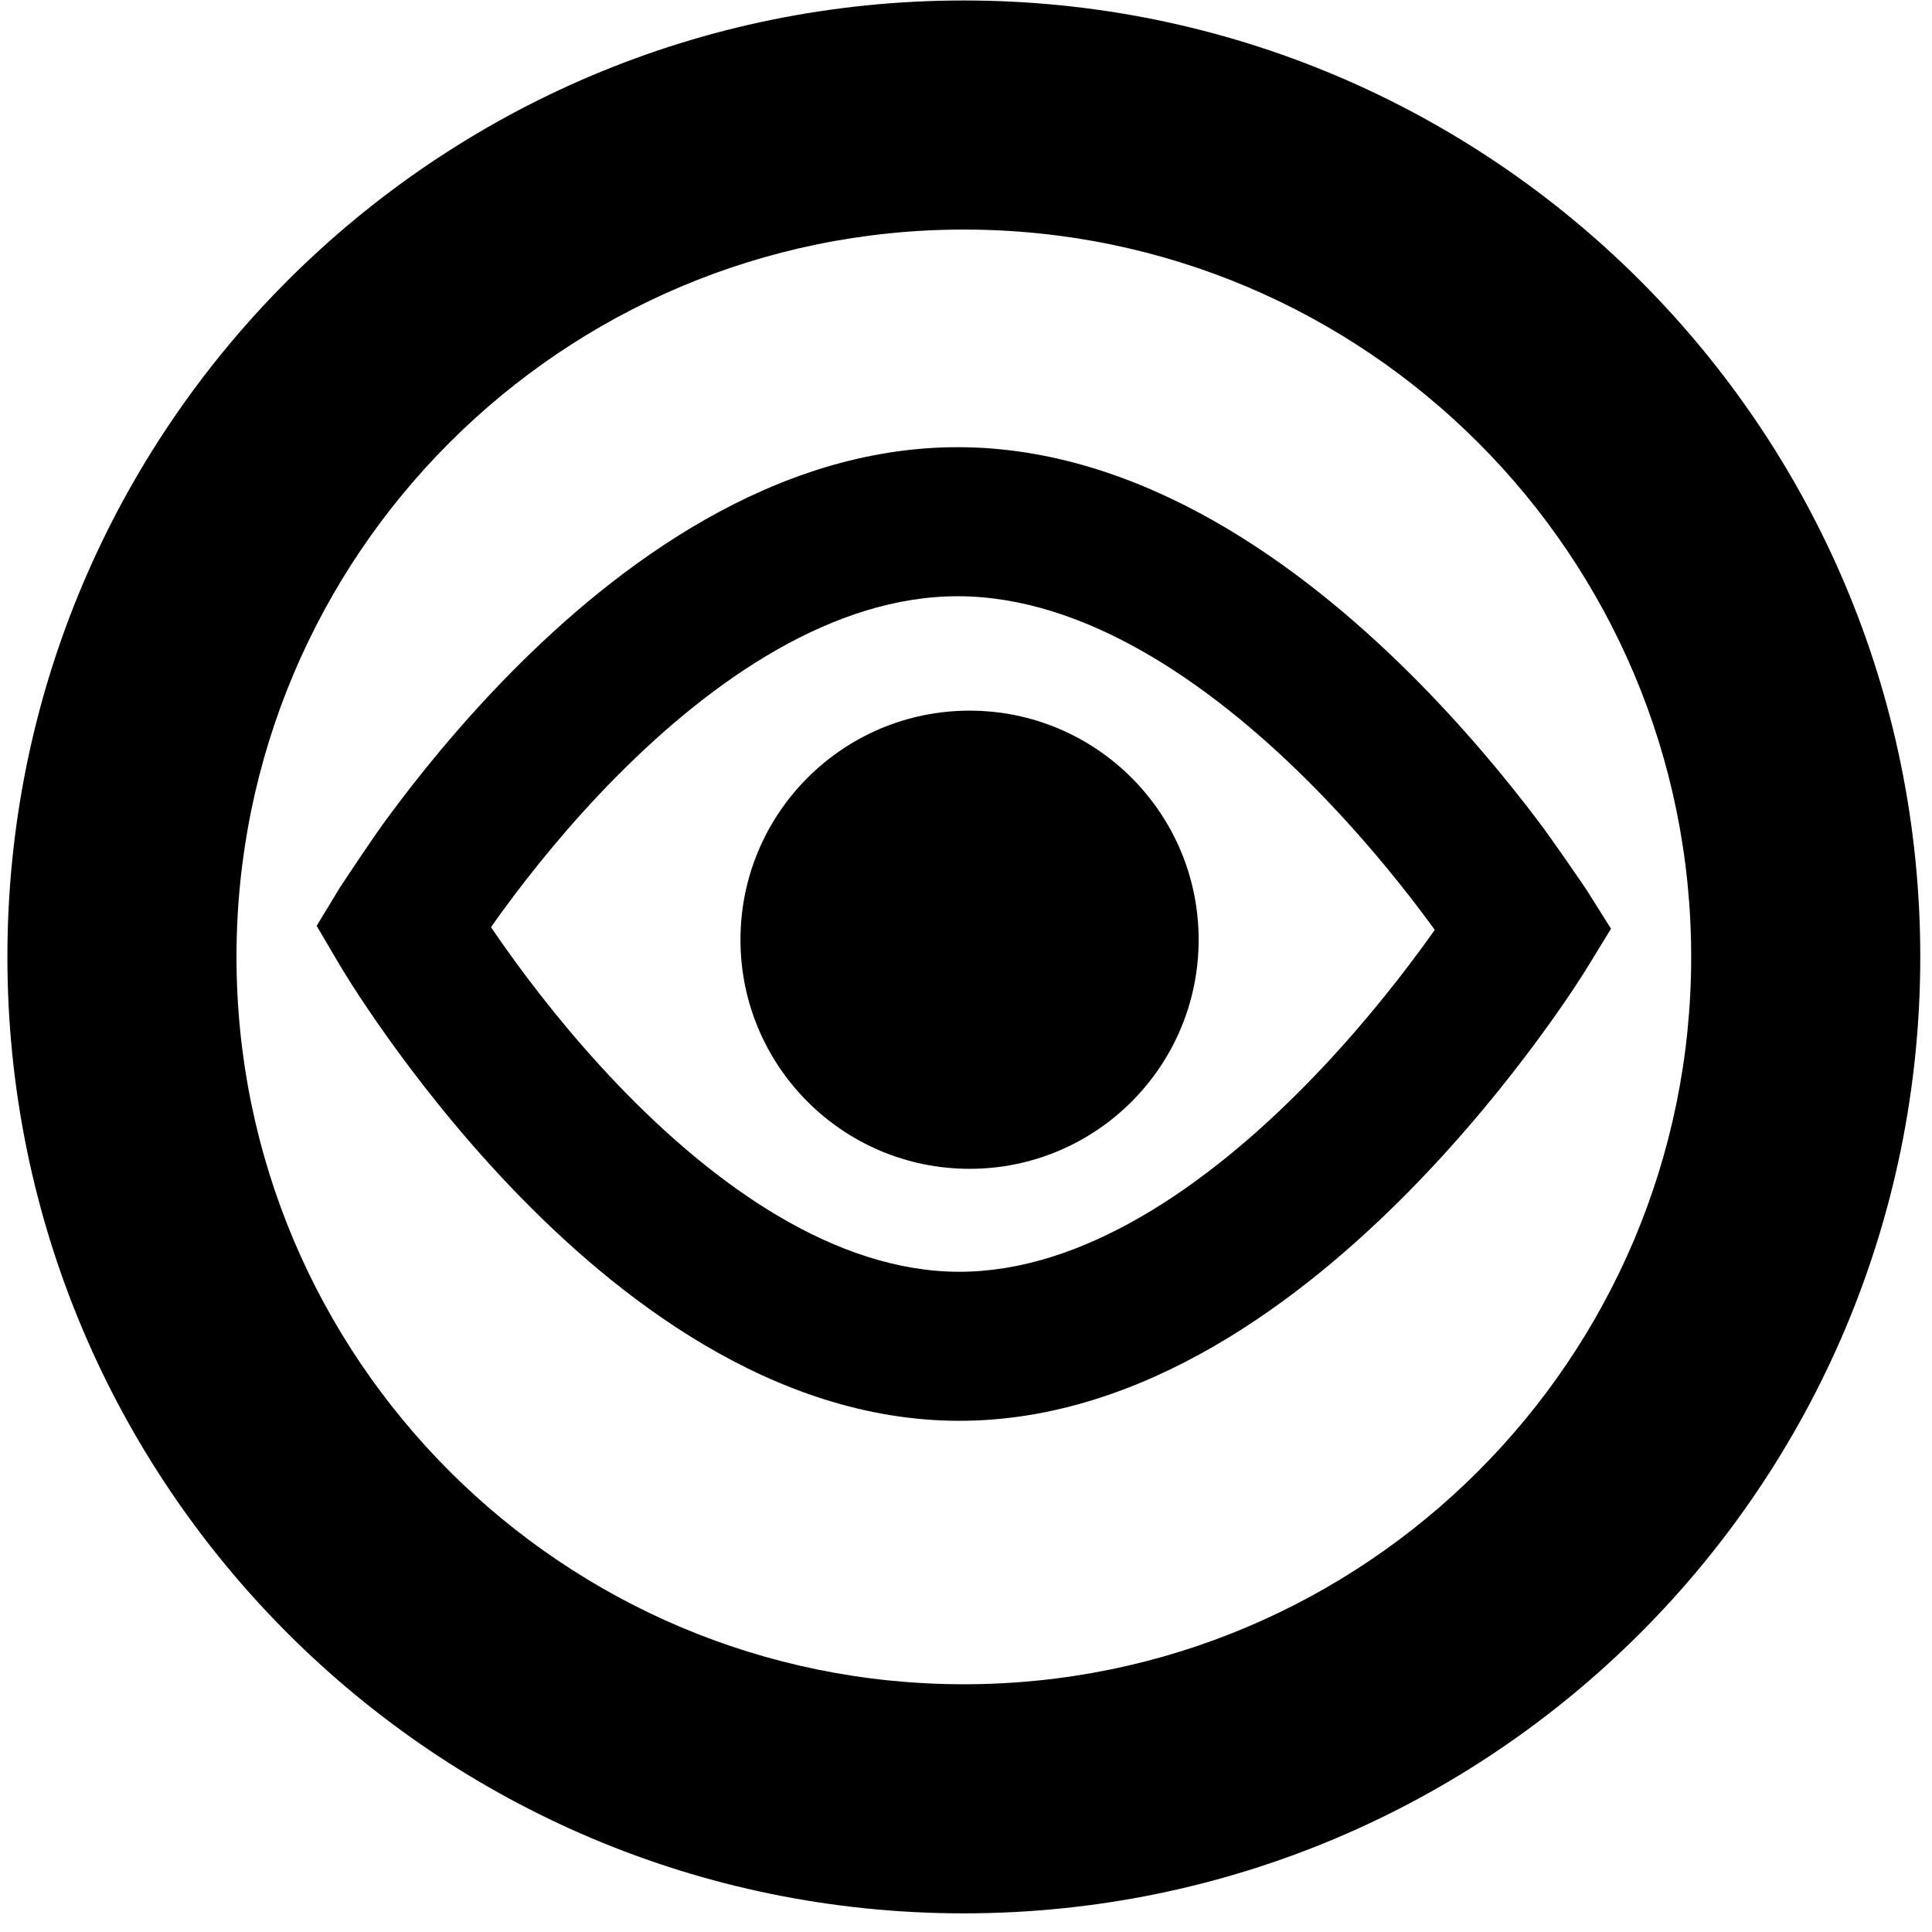 <svg width="101" height="101" viewBox="0 0 101 101" fill="none" xmlns="http://www.w3.org/2000/svg">
<path fill-rule="evenodd" clip-rule="evenodd" d="M50.387 88.049C71.387 88.049 88.411 71.025 88.411 50.025C88.411 29.025 71.387 12.001 50.387 12.001C29.387 12.001 12.363 29.025 12.363 50.025C12.363 71.025 29.387 88.049 50.387 88.049ZM50.387 100.025C78.001 100.025 100.387 77.639 100.387 50.025C100.387 22.411 78.001 0.025 50.387 0.025C22.773 0.025 0.387 22.411 0.387 50.025C0.387 77.639 22.773 100.025 50.387 100.025Z" fill="#000000"/>
<path fill-rule="evenodd" clip-rule="evenodd" d="M84.219 48.552L82.921 46.488L82.888 46.44C82.43 45.769 81.164 43.917 80.388 42.89C78.803 40.792 76.504 37.983 73.656 35.159C68.122 29.672 59.788 23.402 50.121 23.378C40.431 23.354 32.213 29.605 26.793 35.081C24.004 37.898 21.767 40.702 20.228 42.797C19.474 43.822 18.249 45.675 17.805 46.345L17.774 46.391L16.555 48.4L17.745 50.427L17.759 50.45C17.883 50.652 18.208 51.183 18.407 51.494C18.82 52.139 19.421 53.047 20.192 54.132C21.727 56.293 23.961 59.189 26.746 62.101C32.148 67.751 40.371 74.252 50.102 74.276C59.818 74.301 68.169 67.856 73.69 62.245C76.537 59.351 78.834 56.471 80.417 54.32C81.212 53.241 81.833 52.337 82.26 51.695C82.474 51.374 82.812 50.843 82.927 50.663L84.219 48.552ZM75.006 48.61C74.786 48.307 74.542 47.977 74.275 47.624C72.847 45.733 70.79 43.223 68.271 40.726C63.07 35.569 56.622 31.186 50.102 31.17C43.603 31.154 37.291 35.483 32.229 40.596C29.777 43.074 27.784 45.567 26.404 47.447C26.134 47.814 25.888 48.157 25.668 48.47C25.897 48.808 26.155 49.181 26.44 49.582C27.823 51.529 29.819 54.113 32.276 56.682C37.357 61.996 43.663 66.468 50.121 66.485C56.593 66.501 63.023 62.045 68.237 56.746C70.757 54.185 72.816 51.607 74.246 49.664C74.524 49.286 74.778 48.933 75.006 48.61Z" fill="#000000"/>
<path d="M62.662 49.127C62.662 55.741 57.301 61.103 50.686 61.103C44.072 61.103 38.71 55.741 38.71 49.127C38.71 42.513 44.072 37.151 50.686 37.151C57.301 37.151 62.662 42.513 62.662 49.127Z" fill="#000000"/>
</svg>

